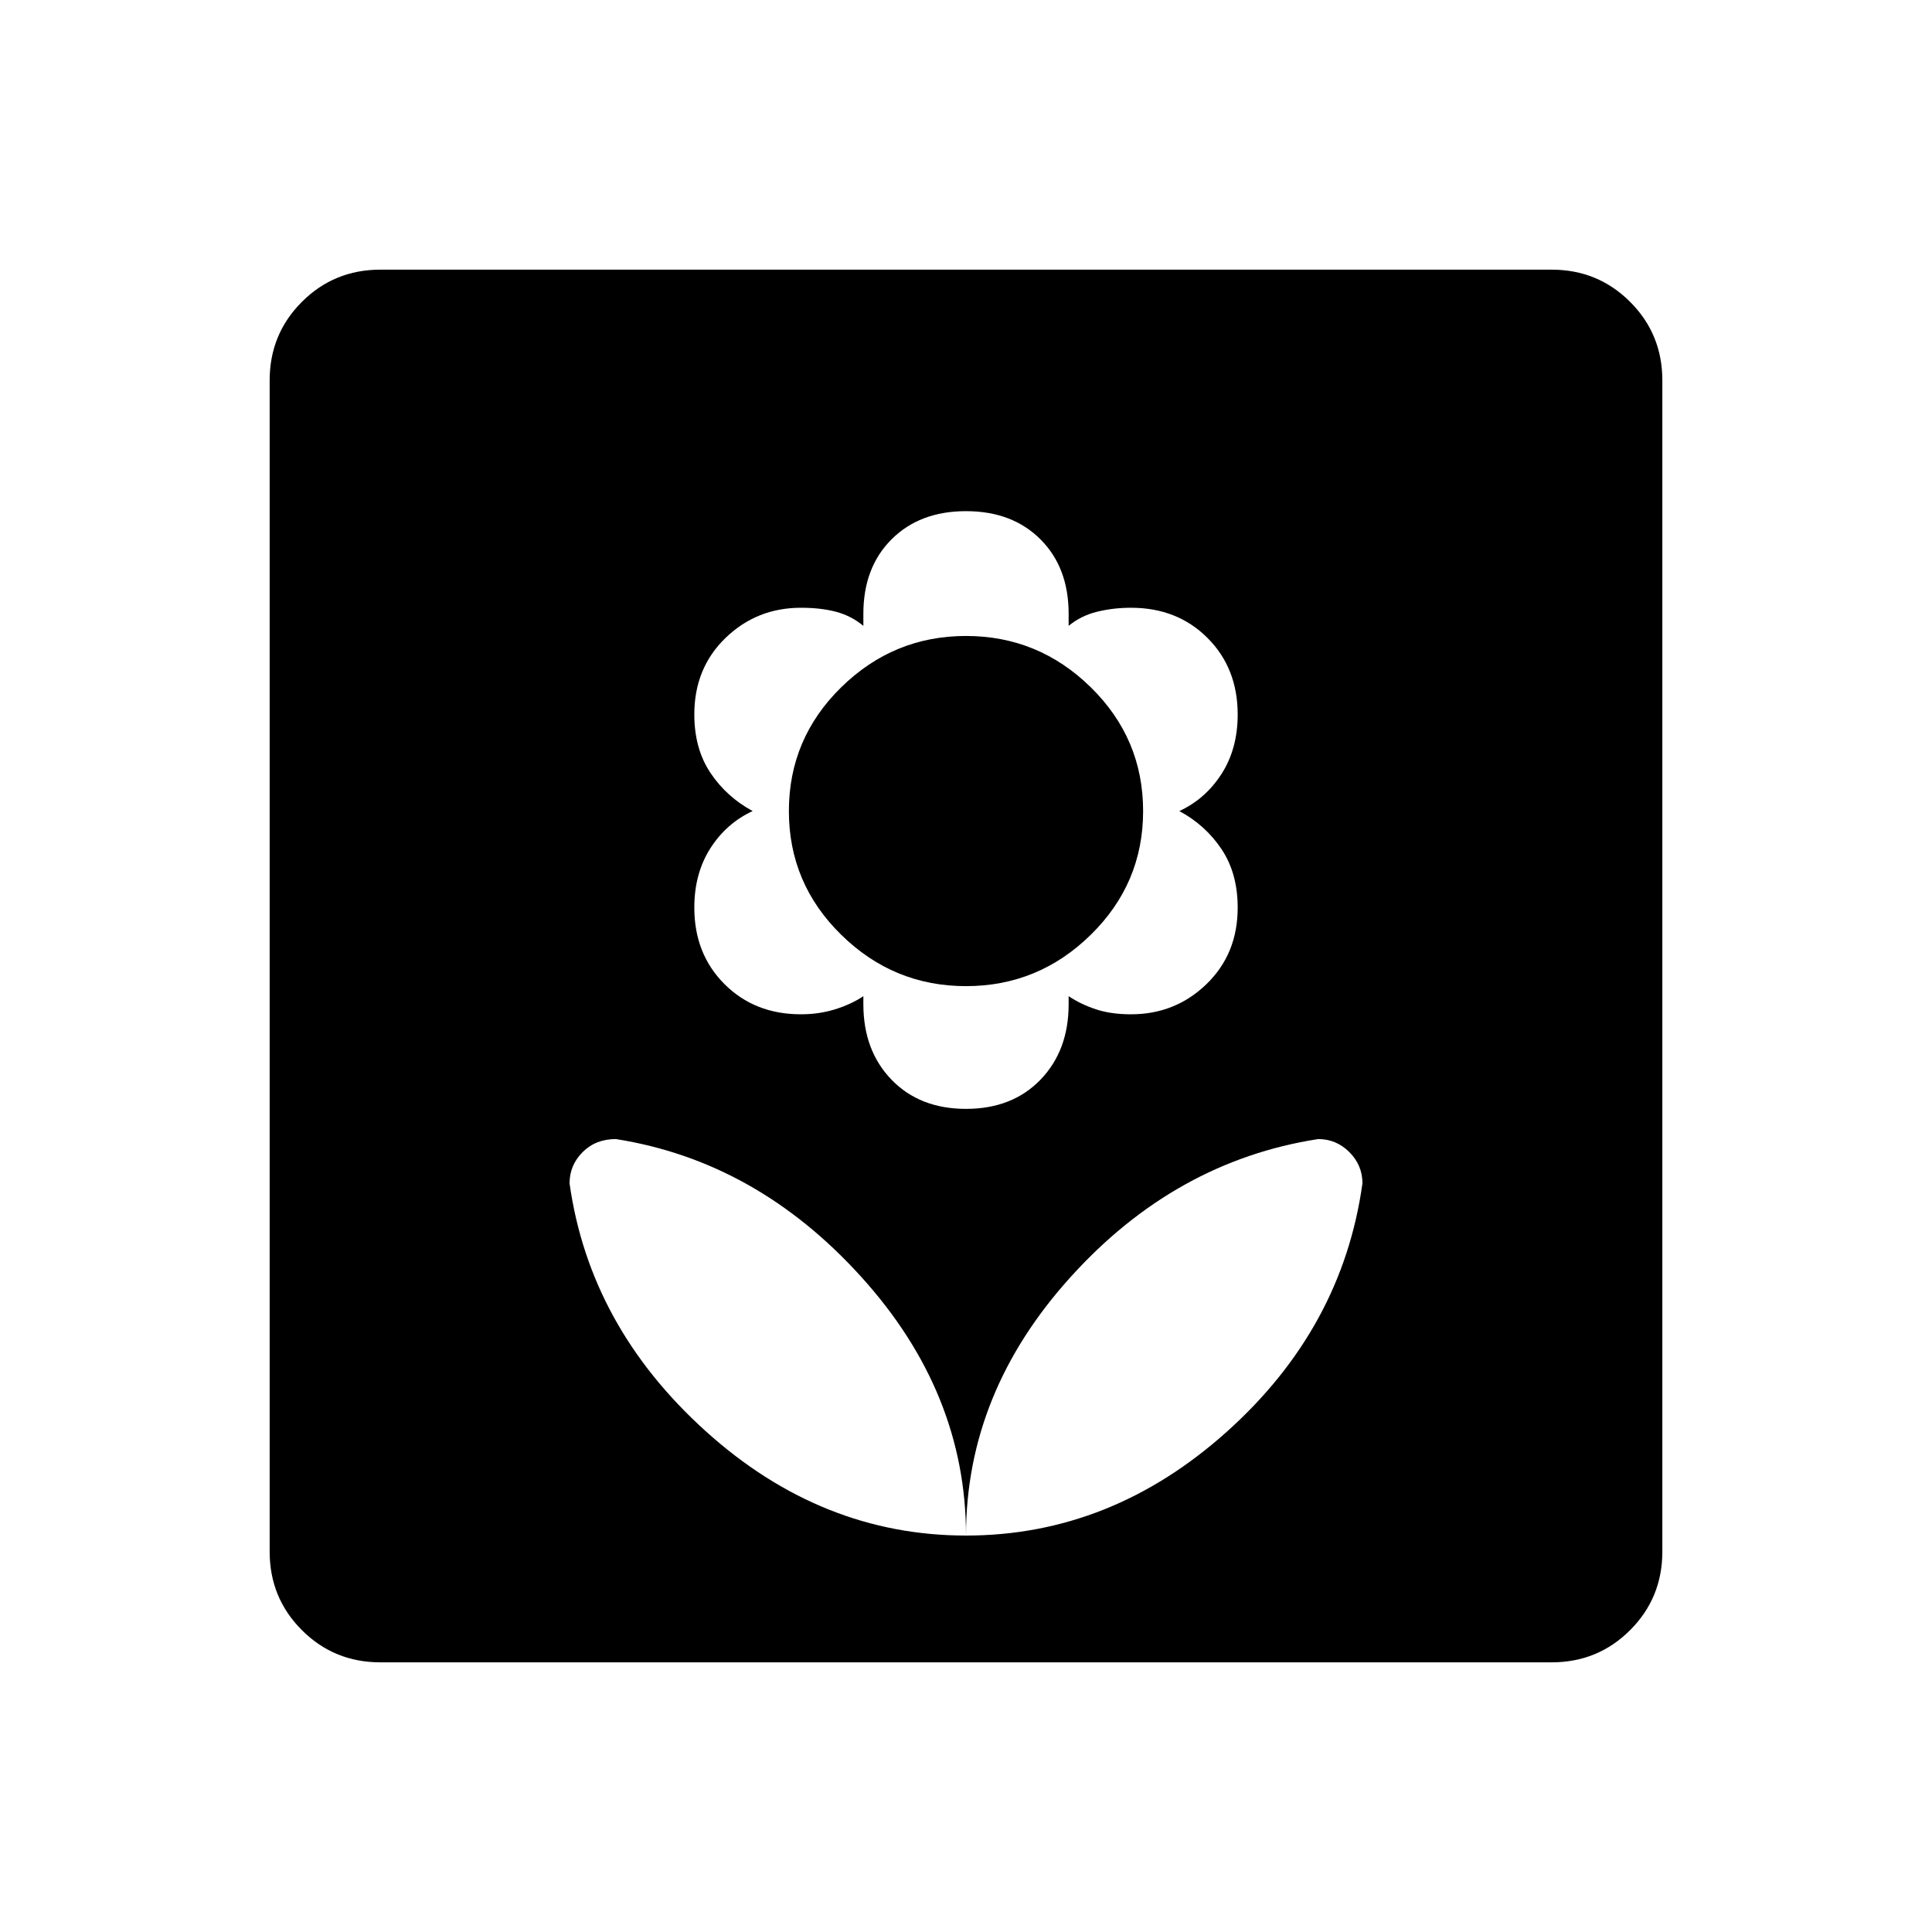 <svg xmlns="http://www.w3.org/2000/svg" height="40" width="40"><path d="M20 31.792q3 0 5.396-2.146t2.812-5.146q0-.375-.27-.646-.271-.271-.646-.271-2.959.459-5.125 2.855Q20 28.833 20 31.792Zm0 0q0-2.959-2.167-5.354-2.166-2.396-5.083-2.855-.417 0-.688.271-.27.271-.27.646.416 2.958 2.812 5.125T20 31.792Zm0-8.834q.958 0 1.542-.604.583-.604.583-1.562v-.167q.25.167.563.271.312.104.729.104.916 0 1.562-.625t.646-1.583q0-.709-.333-1.209-.334-.5-.875-.791.541-.25.875-.771.333-.521.333-1.229 0-.959-.625-1.584-.625-.625-1.583-.625-.375 0-.709.084-.333.083-.583.291v-.25q0-.958-.583-1.541-.584-.584-1.542-.584-.958 0-1.542.584-.583.583-.583 1.541v.25q-.25-.208-.563-.291-.312-.084-.729-.084-.916 0-1.562.625t-.646 1.584q0 .708.333 1.208.334.5.875.792-.541.25-.875.77-.333.521-.333 1.23 0 .958.625 1.583t1.583.625q.375 0 .709-.104.333-.104.583-.271v.167q0 .958.583 1.562.584.604 1.542.604Zm0-2.541q-1.5 0-2.583-1.063-1.084-1.062-1.084-2.562 0-1.5 1.084-2.563Q18.5 13.167 20 13.167q1.5 0 2.583 1.062 1.084 1.063 1.084 2.563 0 1.5-1.084 2.562Q21.5 20.417 20 20.417Zm-12.125 14q-.958 0-1.625-.667t-.667-1.625V7.875q0-.958.667-1.625t1.625-.667h24.25q.958 0 1.625.667t.667 1.625v24.25q0 .958-.667 1.625t-1.625.667Z"/></svg>